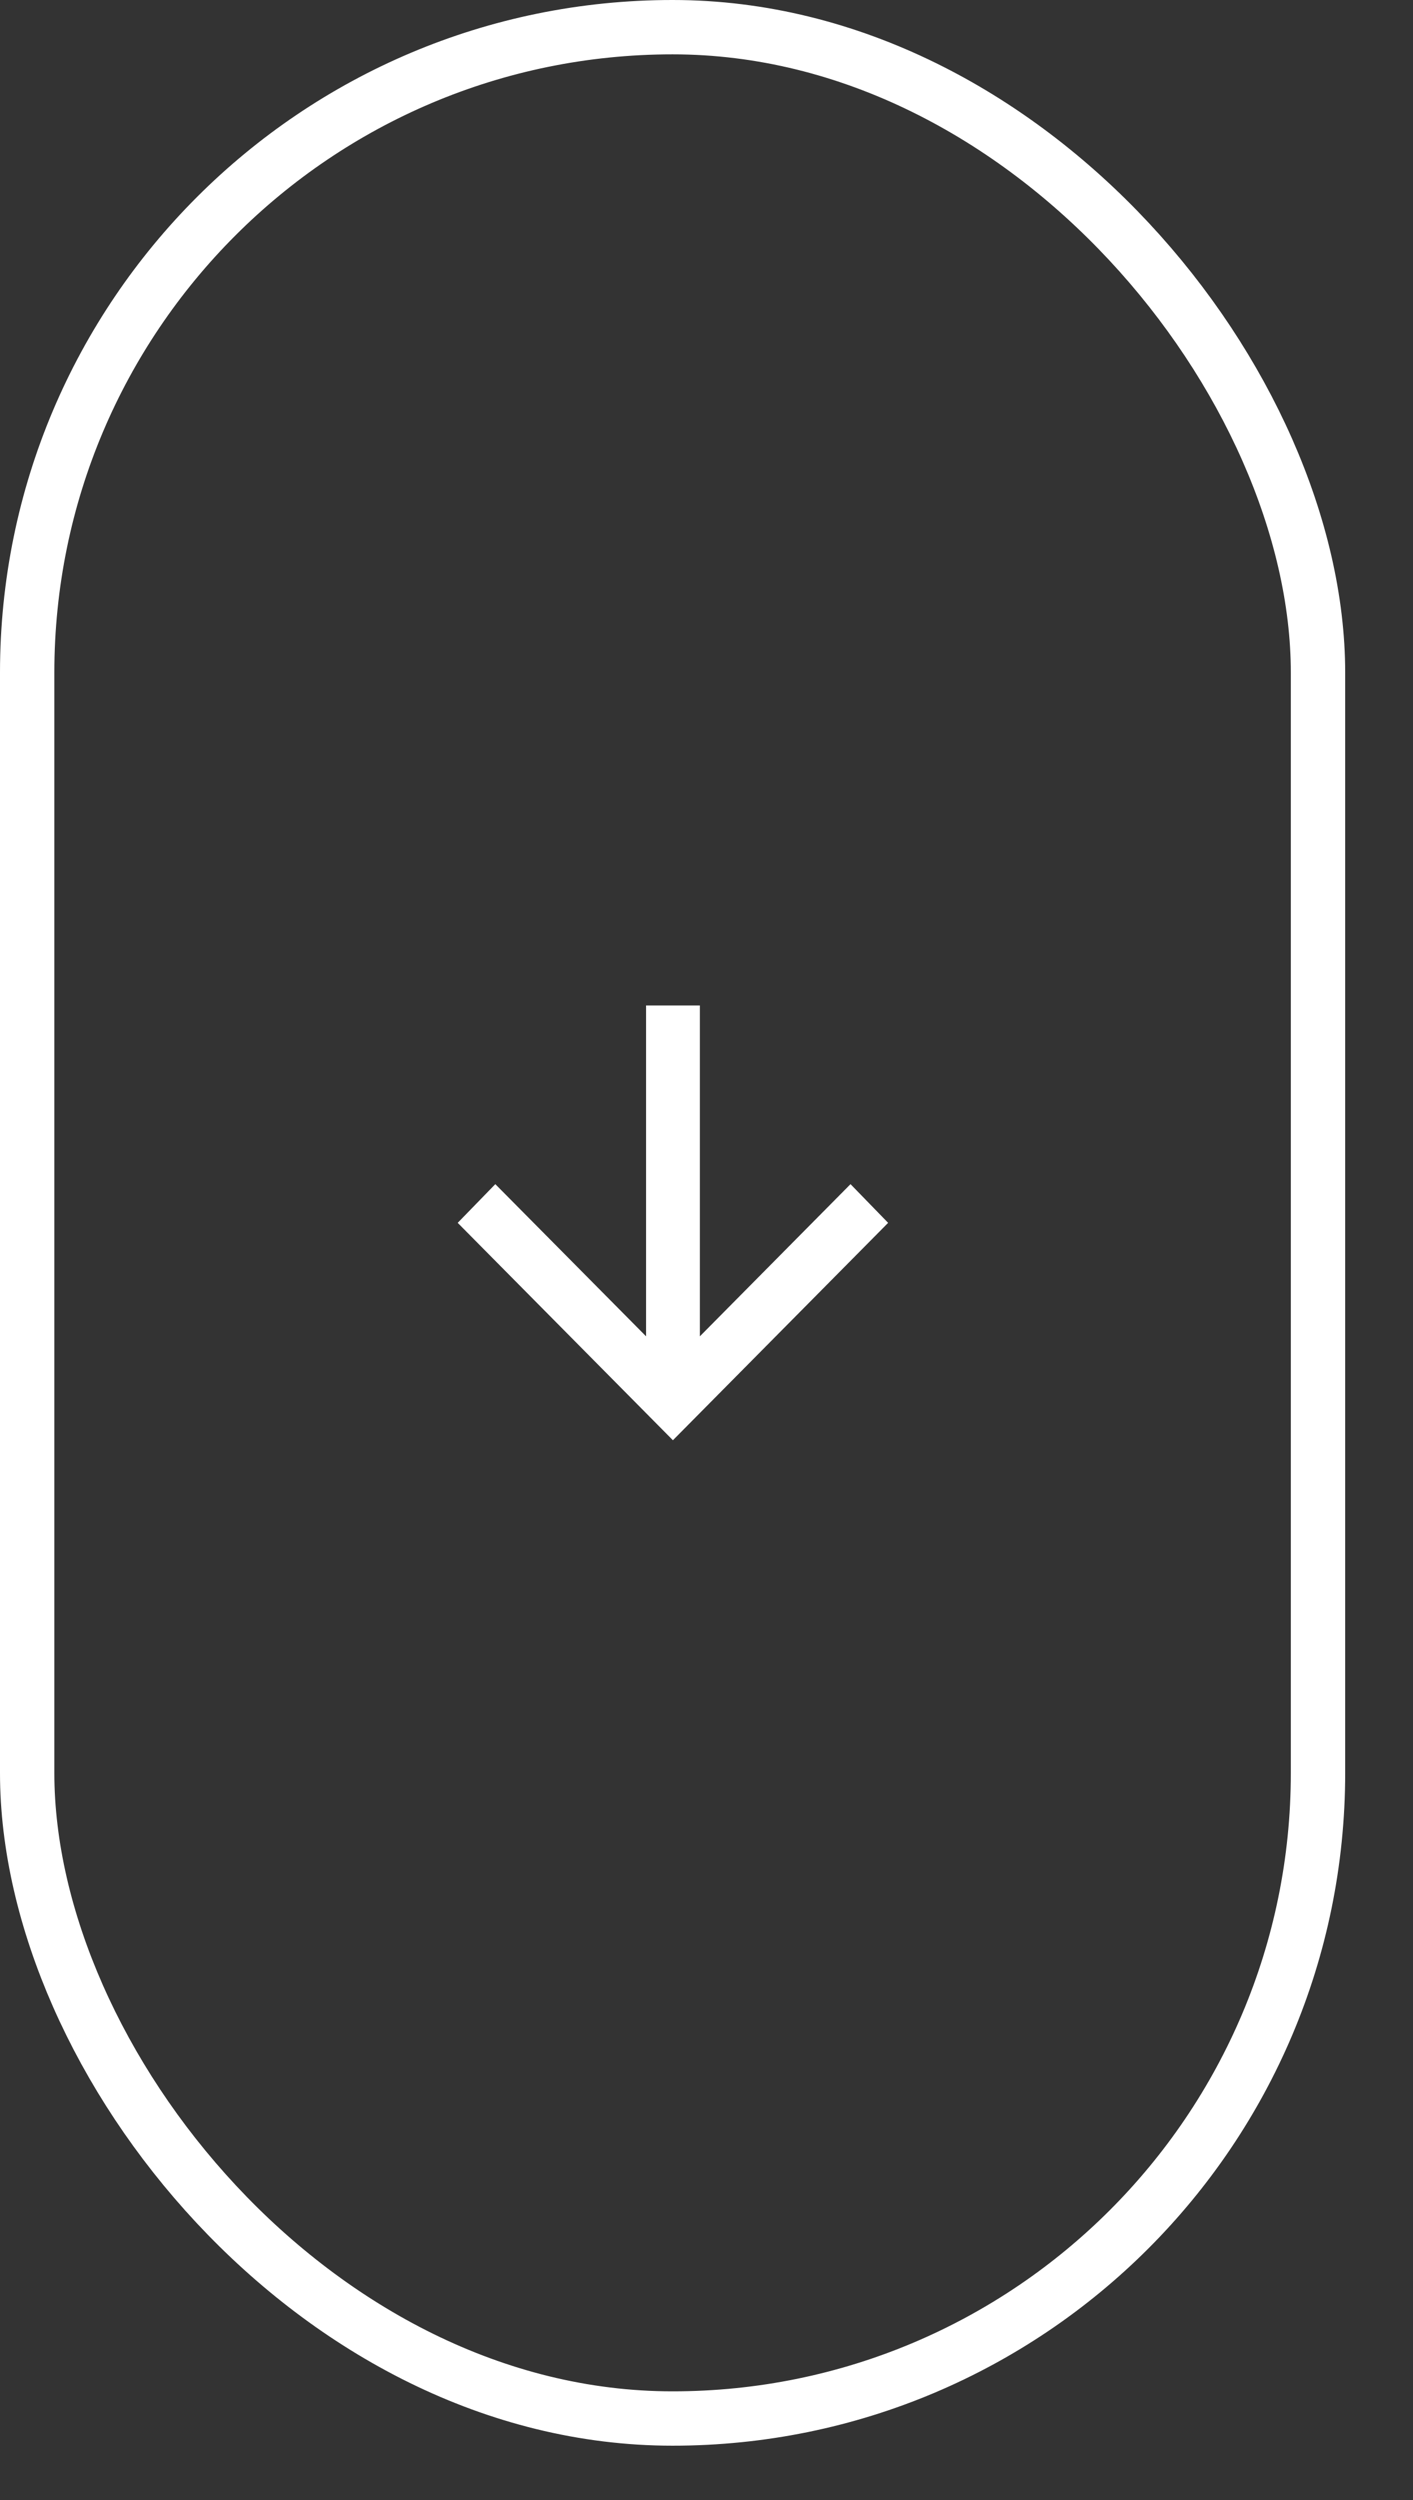 <svg width="13" height="23" viewBox="0 0 13 23" fill="none" xmlns="http://www.w3.org/2000/svg">
<rect x="0" y="0" width="13" height="23" fill="#333333" stroke="none"/>
<path d="M6.191 13.25L4.211 11.25L4.557 10.894L5.944 12.294V9.25H6.439V12.294L7.825 10.894L8.171 11.25L6.191 13.25Z" fill="white"/>
<rect x="0.25" y="0.25" width="11.876" height="22" rx="5.938" stroke="white" stroke-width="0.5"/>
</svg>

